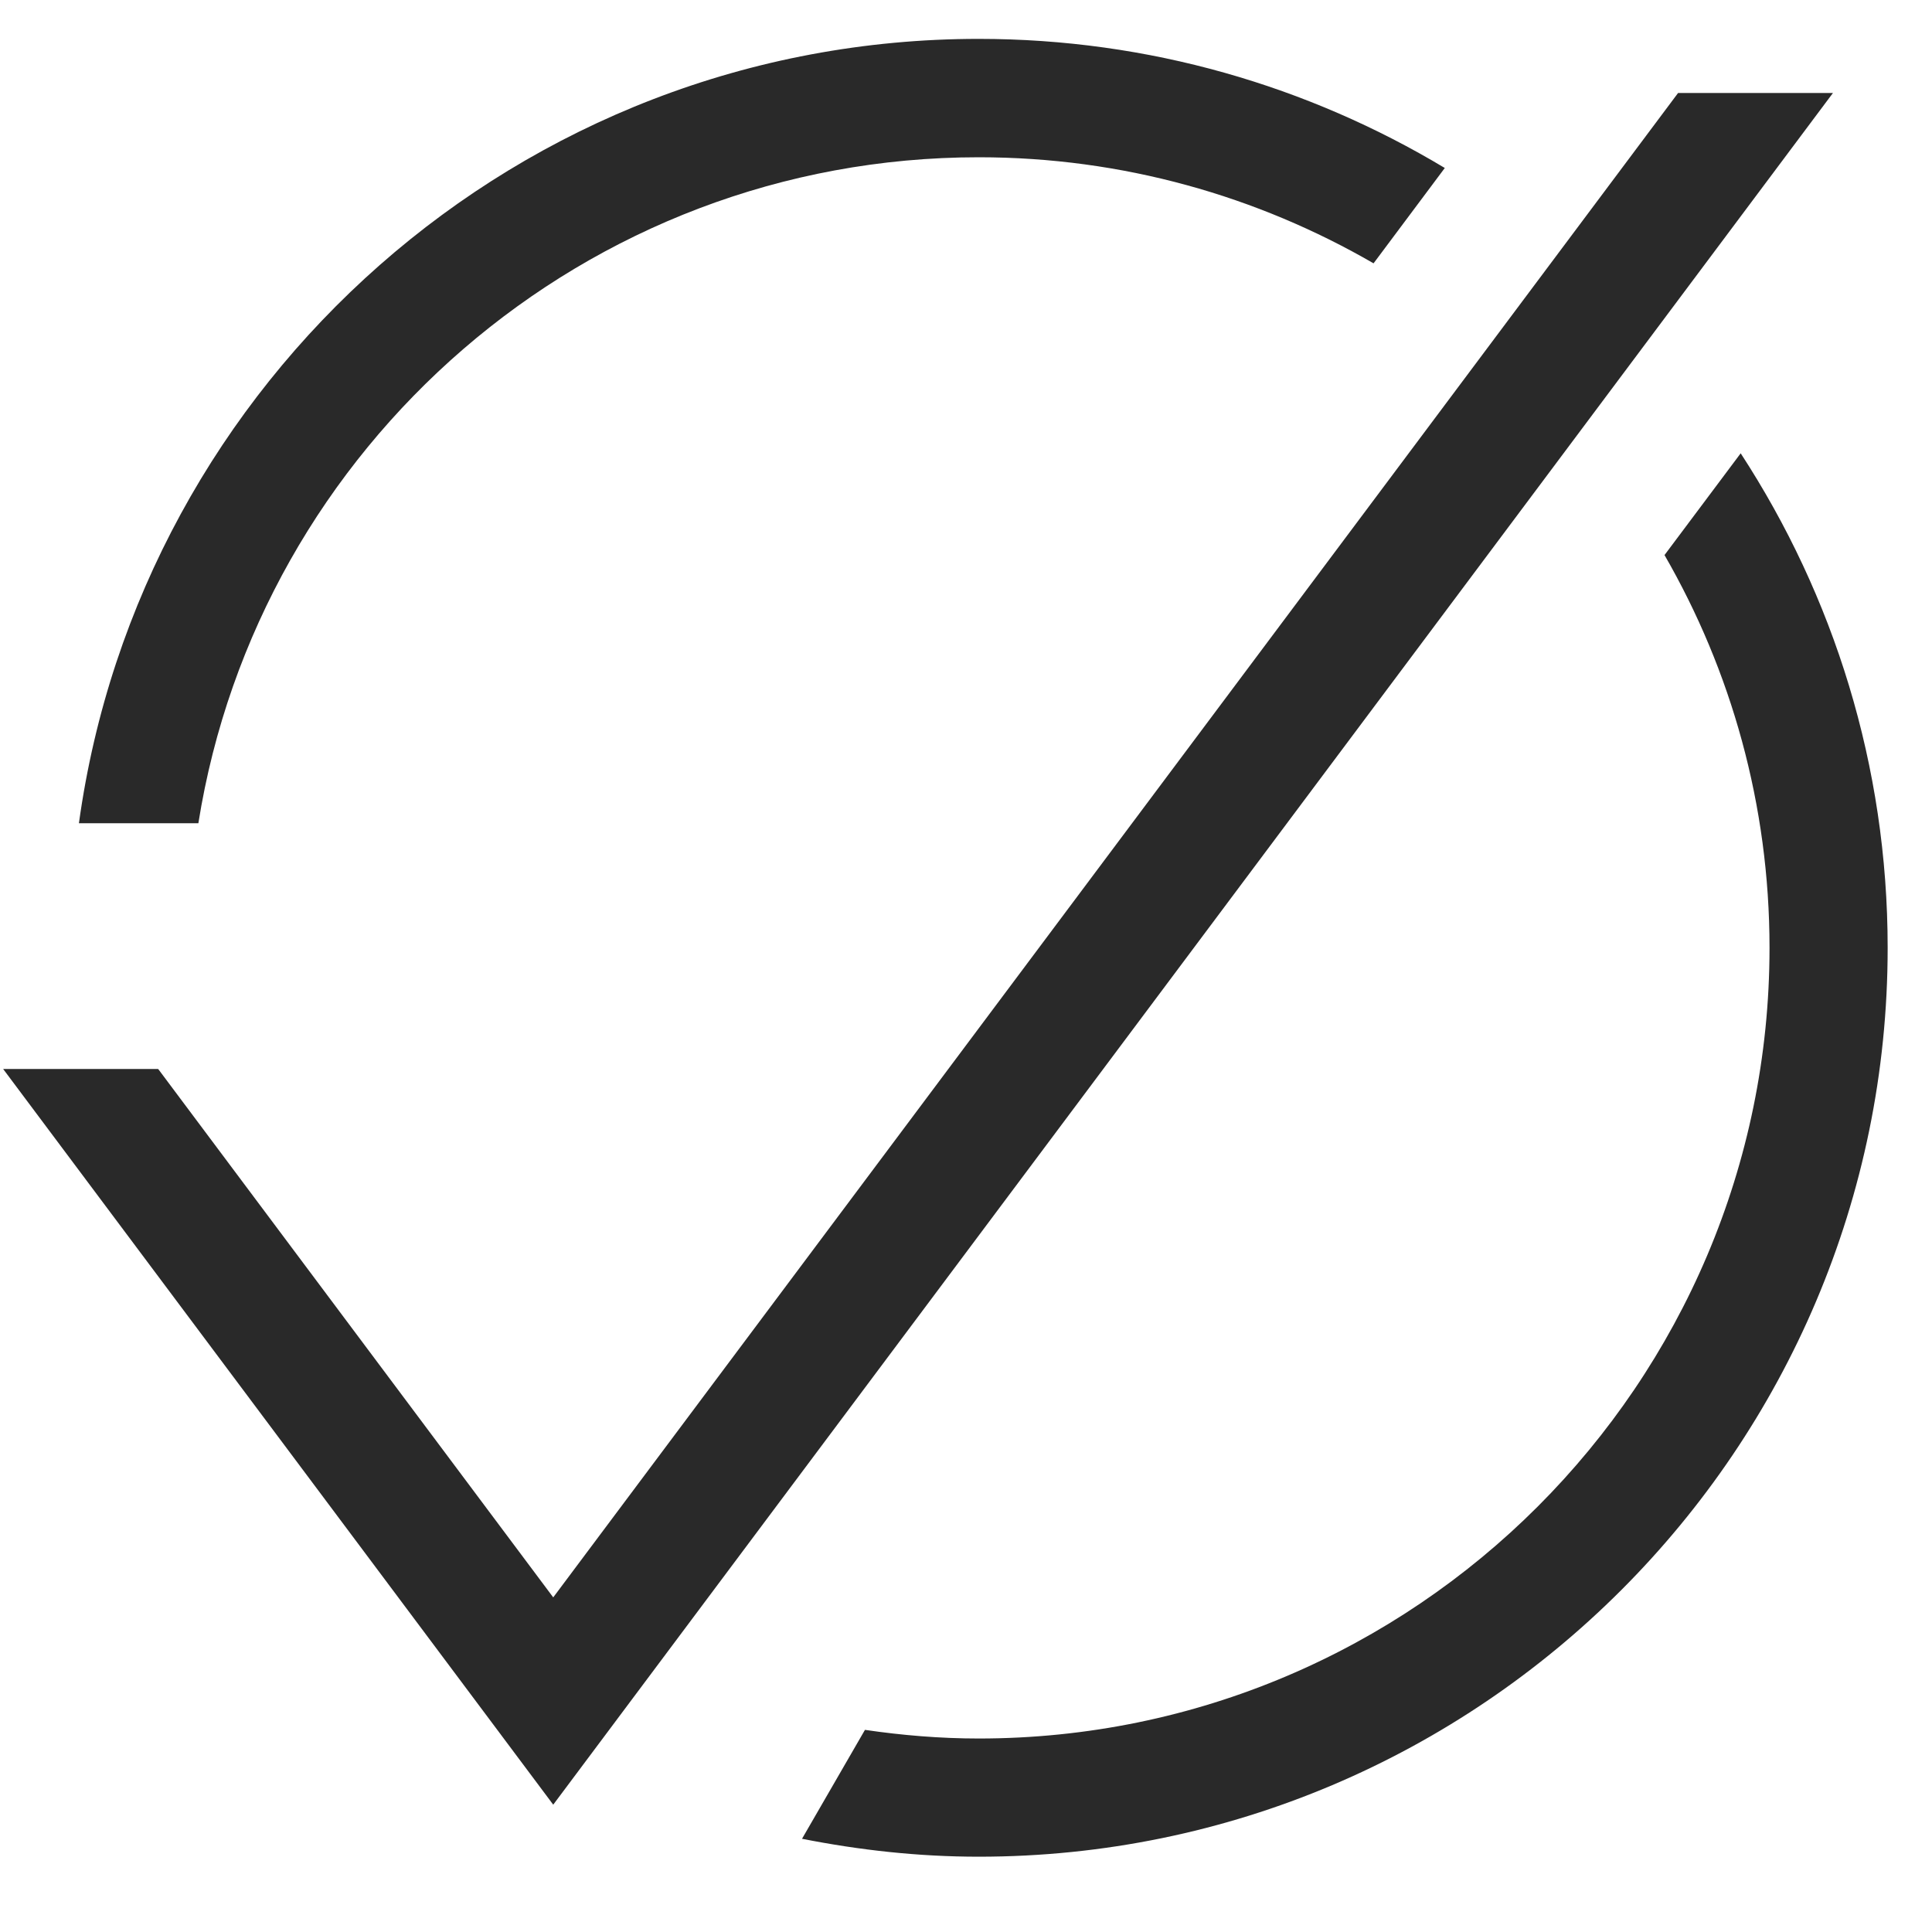 <svg width="40" height="40" viewBox="0 0 40 40" fill="none" xmlns="http://www.w3.org/2000/svg">
<g clip-path="url(#clip0_8_1070)">
<path d="M34.743 1.925L11.454 33.072L3.292 22.155L3.273 22.132H0.065L11.404 37.297L11.454 37.364L37.876 2.023L37.95 1.925H34.743Z" fill="#292929"/>
<path d="M20.264 0.805C10.764 0.805 2.898 7.883 1.634 17.044H4.107C5.348 9.241 12.117 3.256 20.264 3.256C23.241 3.256 26.031 4.059 28.438 5.452L29.913 3.478C27.092 1.785 23.791 0.805 20.264 0.805Z" fill="#292929"/>
<path d="M36.039 9.385L34.462 11.492C35.843 13.887 36.636 16.666 36.636 19.623C36.636 28.647 29.293 35.994 20.264 35.994C19.464 35.994 18.68 35.928 17.908 35.815L16.605 38.07C17.791 38.304 19.008 38.441 20.264 38.441C30.643 38.441 39.082 29.997 39.082 19.623C39.082 15.85 37.962 12.335 36.039 9.385Z" fill="#292929"/>
</g>
<defs>
<clipPath id="clip0_8_1070">
<rect width="39.016" height="39.016" fill="white" transform="translate(0.065 0.115)"/>
</clipPath>
</defs>
</svg>
